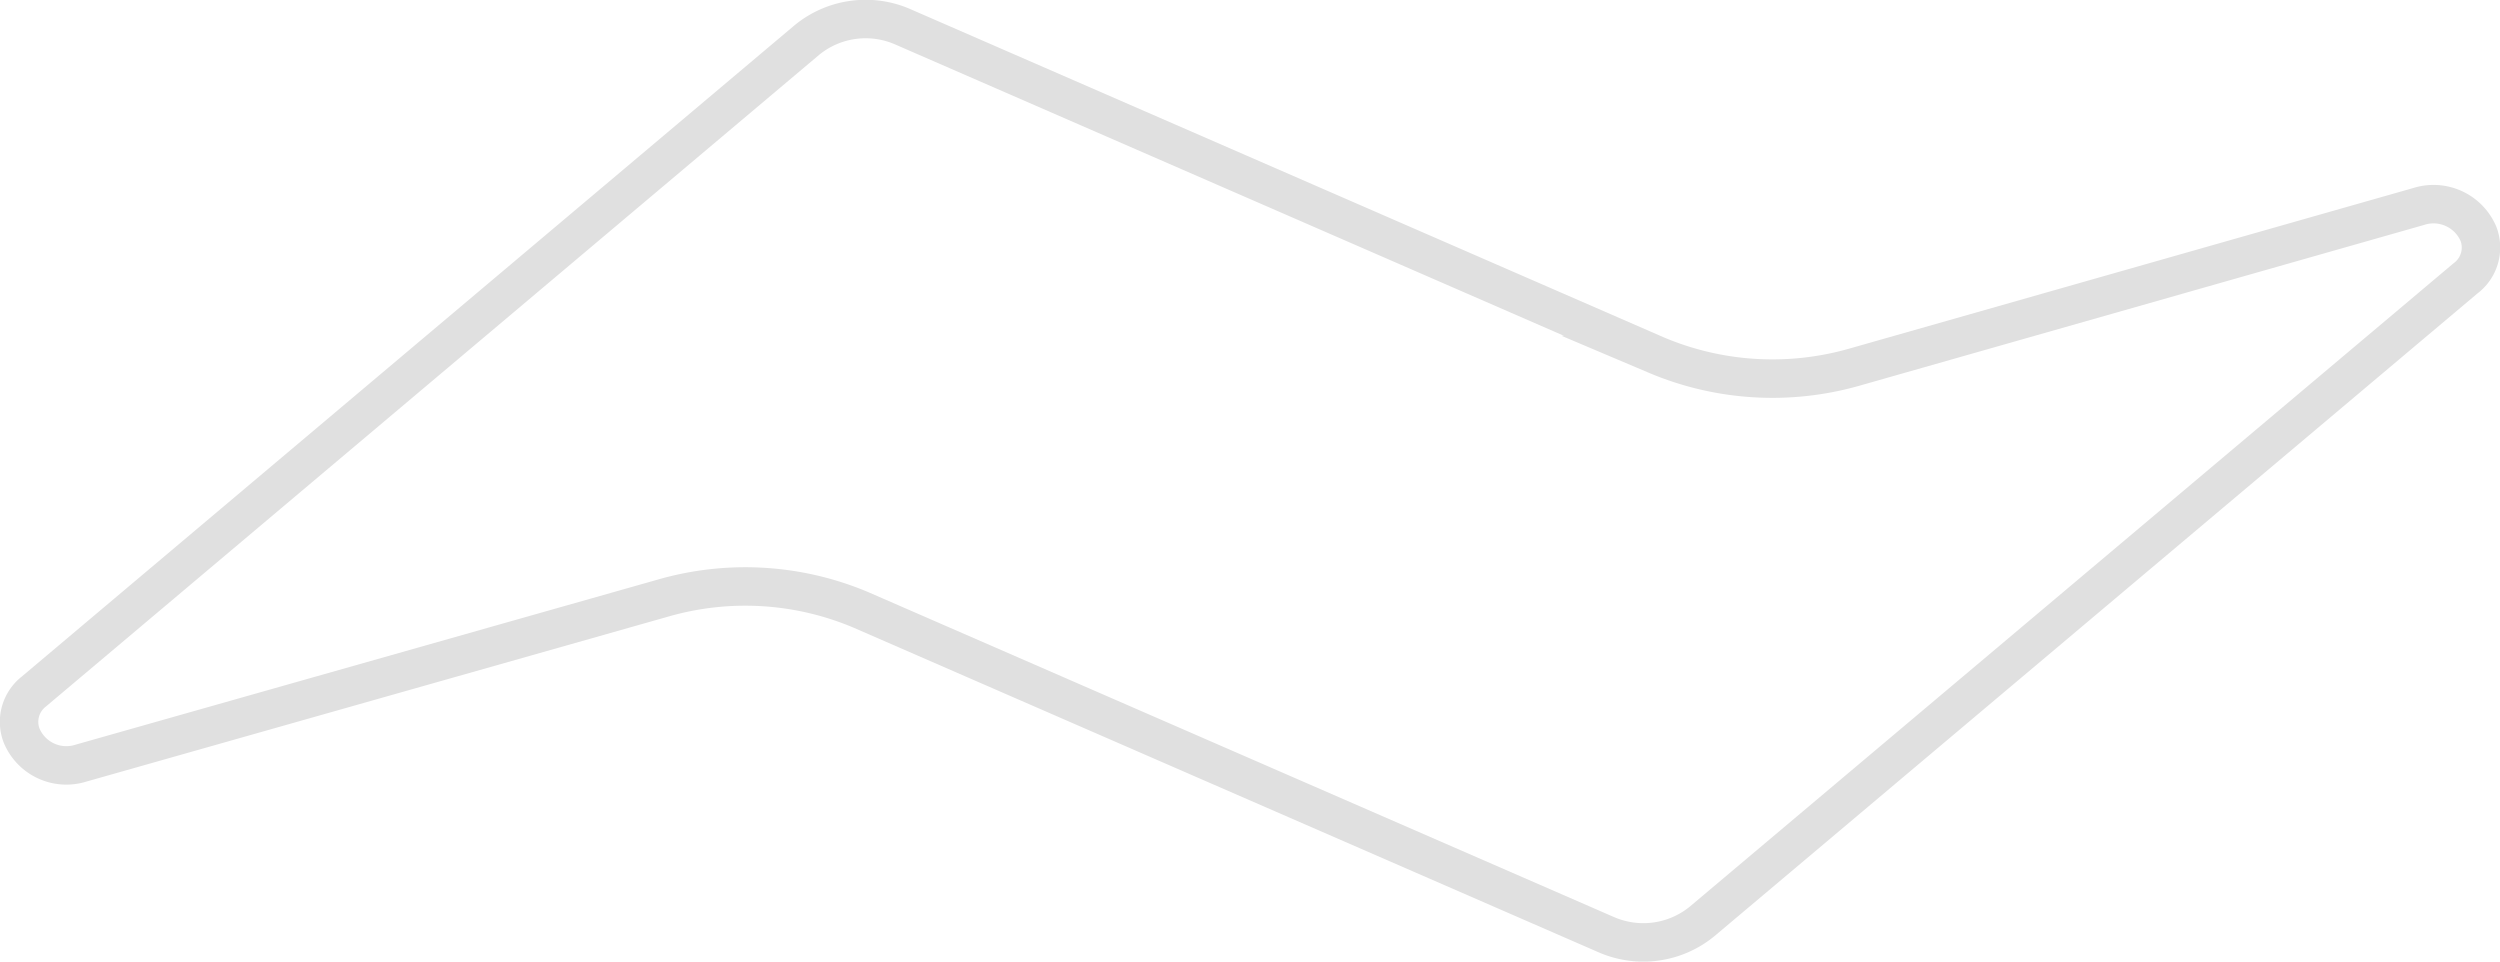 <svg xmlns="http://www.w3.org/2000/svg" width="65" height="25" viewBox="0 0 65 25"><path d="M62.4,16.87a1.27,1.27,0,0,1,1.56.71,1,1,0,0,1-.34,1.16L43.77,35.46a2.41,2.41,0,0,1-2.49.34L21.91,27.36a7.72,7.72,0,0,0-5.15-.31L1.63,31.34a1.26,1.26,0,0,1-1.55-.72A1,1,0,0,1,.4,29.48L20.5,12.54A2.41,2.41,0,0,1,23,12.2l19.58,8.53a7.75,7.75,0,0,0,5.14.32Z" transform="translate(0.48 -11.5)" fill="none" stroke="#E0E0E0" stroke-miterlimit="10"/></svg>